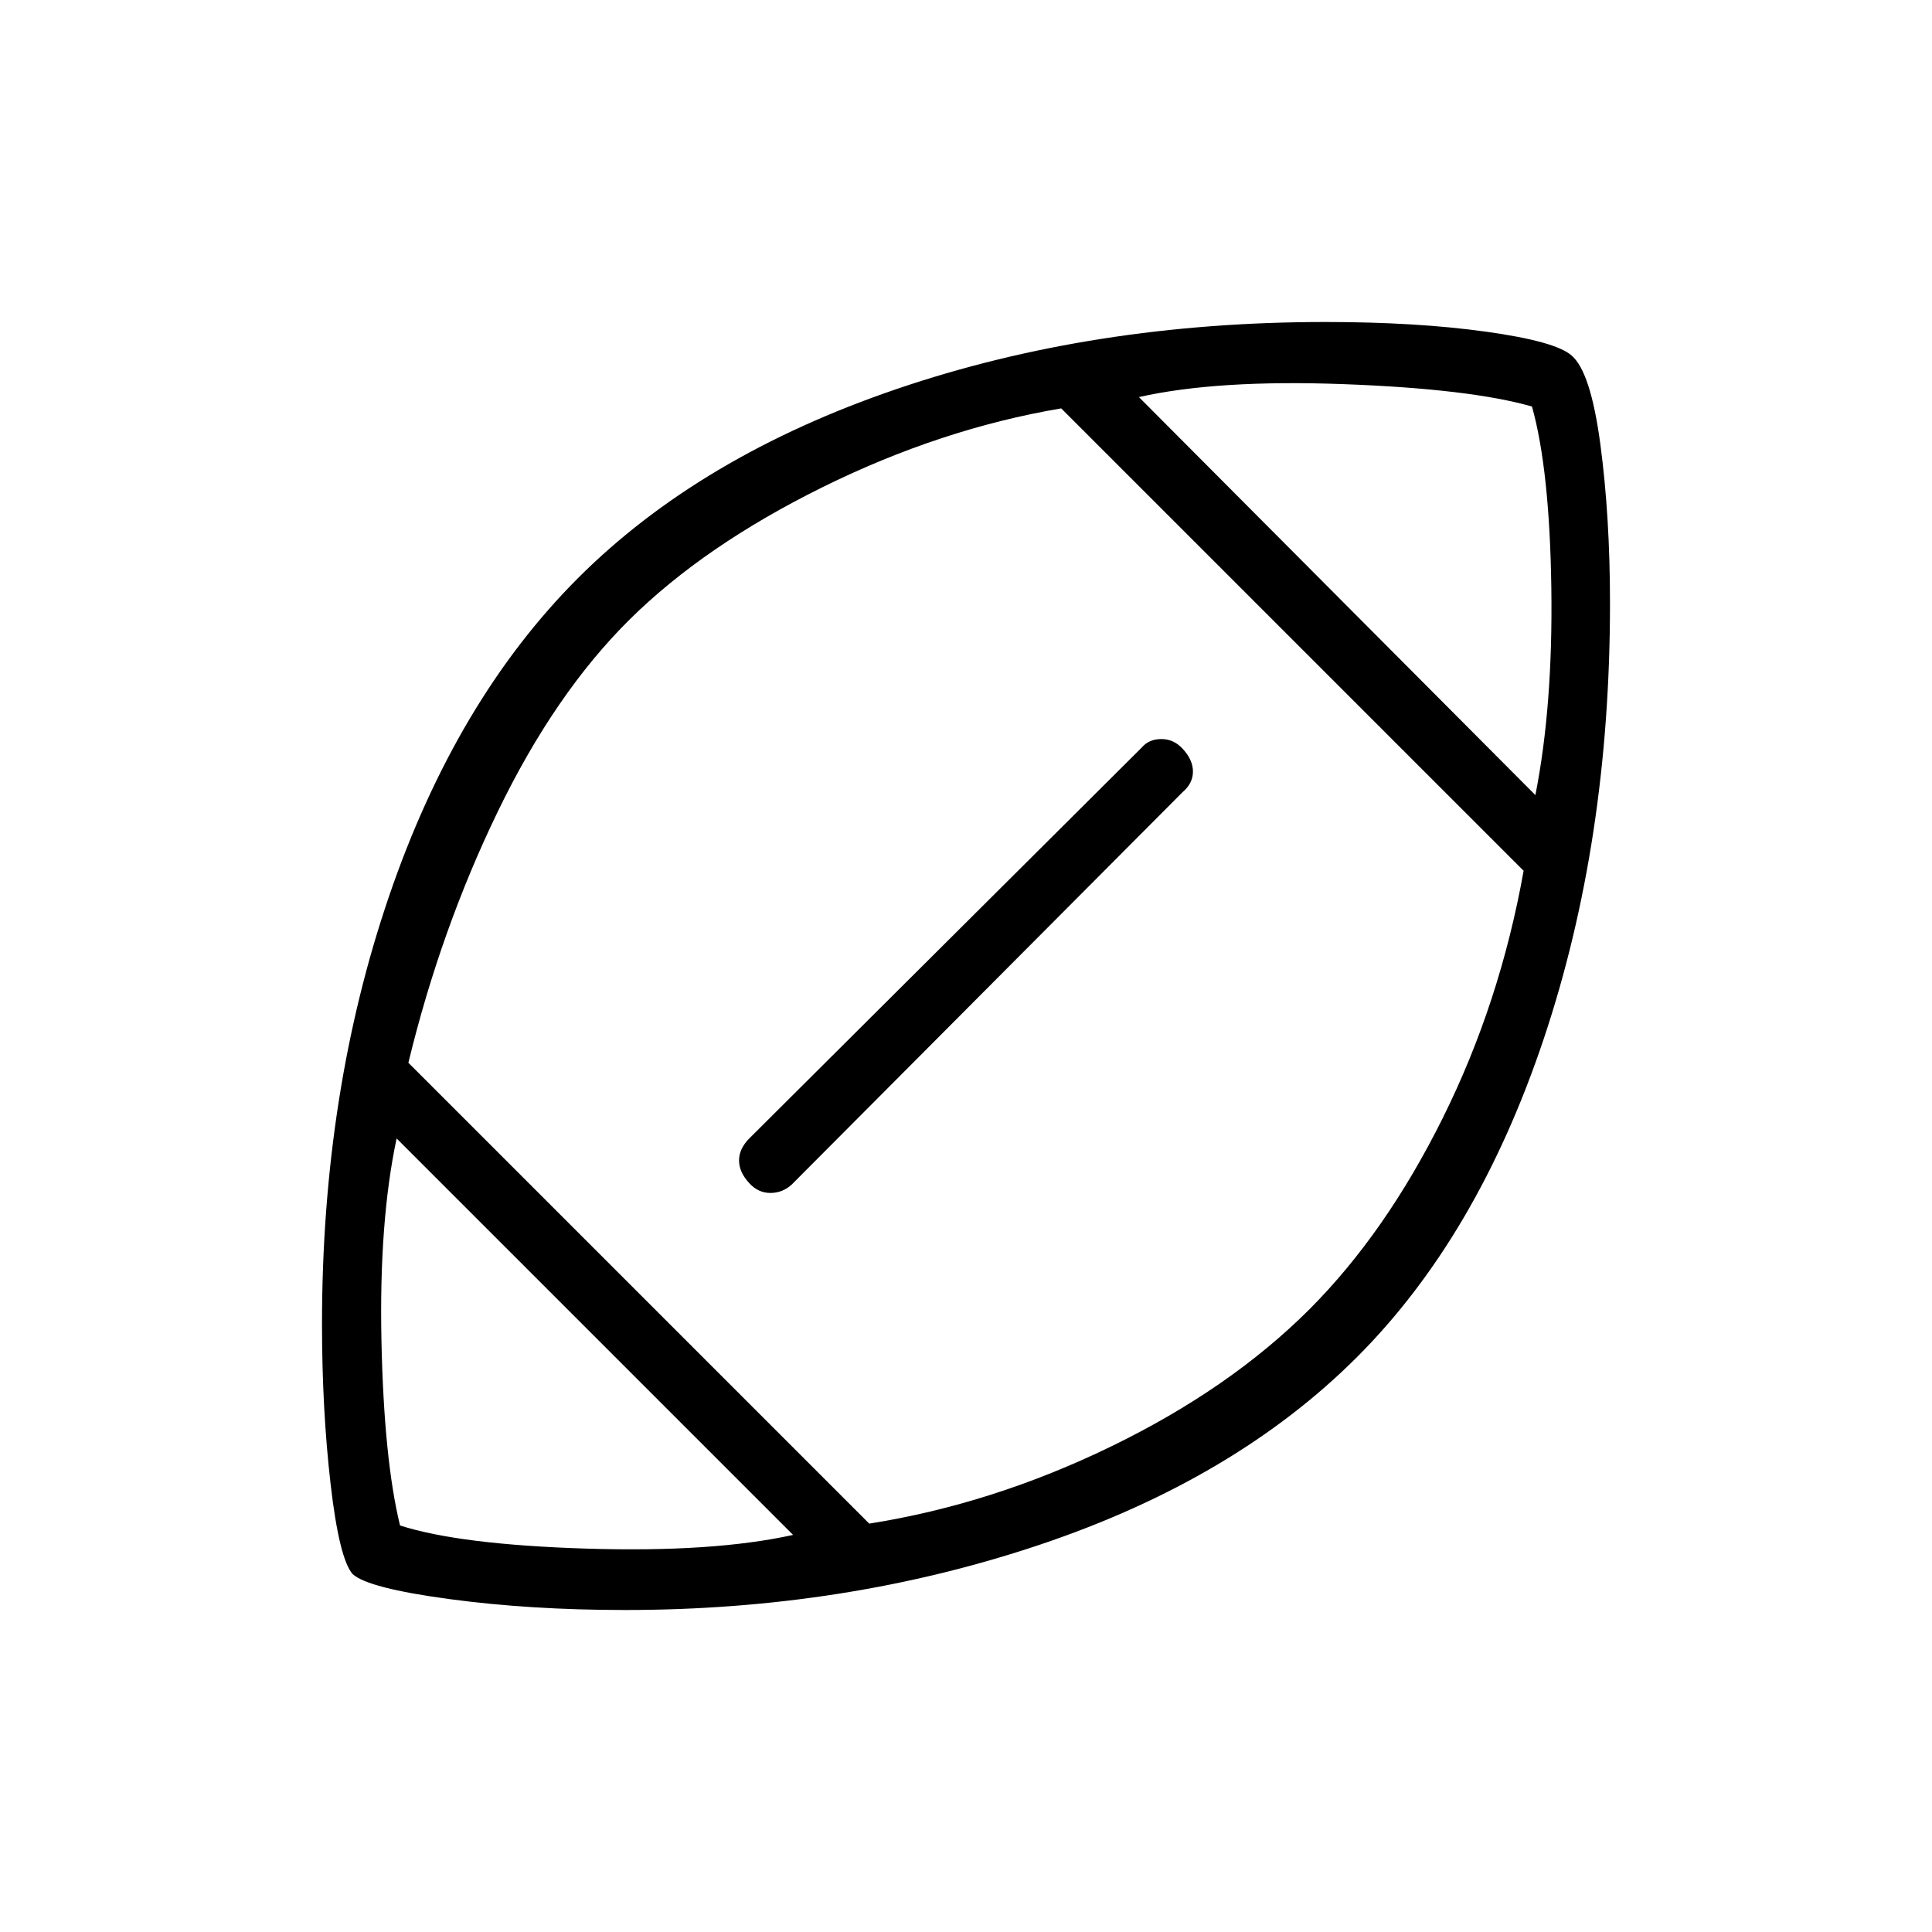 <svg xmlns="http://www.w3.org/2000/svg" width="48" height="48" viewBox="0 96 960 960"><path d="M481.231 574.769Zm-87.154 283.923-197-197q-8.769 41.231-7.539 100.347 1.231 59.115 9.231 91.961 29.769 9.539 92.692 11.5 62.923 1.962 102.616-6.808Zm37.846-5.615q61.231-9.692 120.269-38.383 59.038-28.69 98.496-68.151 37.914-37.995 66.305-95.192 28.392-57.197 40.084-122.659L527.308 298.923q-59.923 10.154-118.654 39.192-58.731 29.039-95.808 65.731-37.077 36.692-65.5 95.423Q218.923 558 202.923 624.077l229 229ZM372.351 683.95q-5.12-5.488-5.12-11.335 0-5.846 5.153-11l195.001-194.231q3.57-4.153 9.708-4.153t10.556 4.819q5.12 5.488 5.12 11.335 0 5.846-5.153 10.23L393.385 684.616q-4.573 4.153-10.594 4.153-6.022 0-10.44-4.819Zm390.572-192.873q8.769-44.308 7.923-103.039-.846-58.73-9.615-90.038-30.539-8.769-93.462-11.115-62.923-2.347-101.846 6.423l197 197.769ZM310.615 896q-47.077 0-87.372-5.426-40.294-5.425-48.012-12.403-6.687-7.632-10.959-44.748Q160 796.308 160 753.846q0-115 33.307-212.5 33.308-97.5 93.924-158.115 60.615-60.616 158.3-93.924Q543.217 256 658.615 256q45.121 0 79.753 4.807 34.632 4.808 42.555 11.852 9.462 8.033 14.27 43.995Q800 352.615 800 395.846q0 118.077-32.923 216.346-32.923 98.27-92.769 158.116-60.616 60.615-157.346 93.154Q420.231 896 310.615 896Z"/></svg>